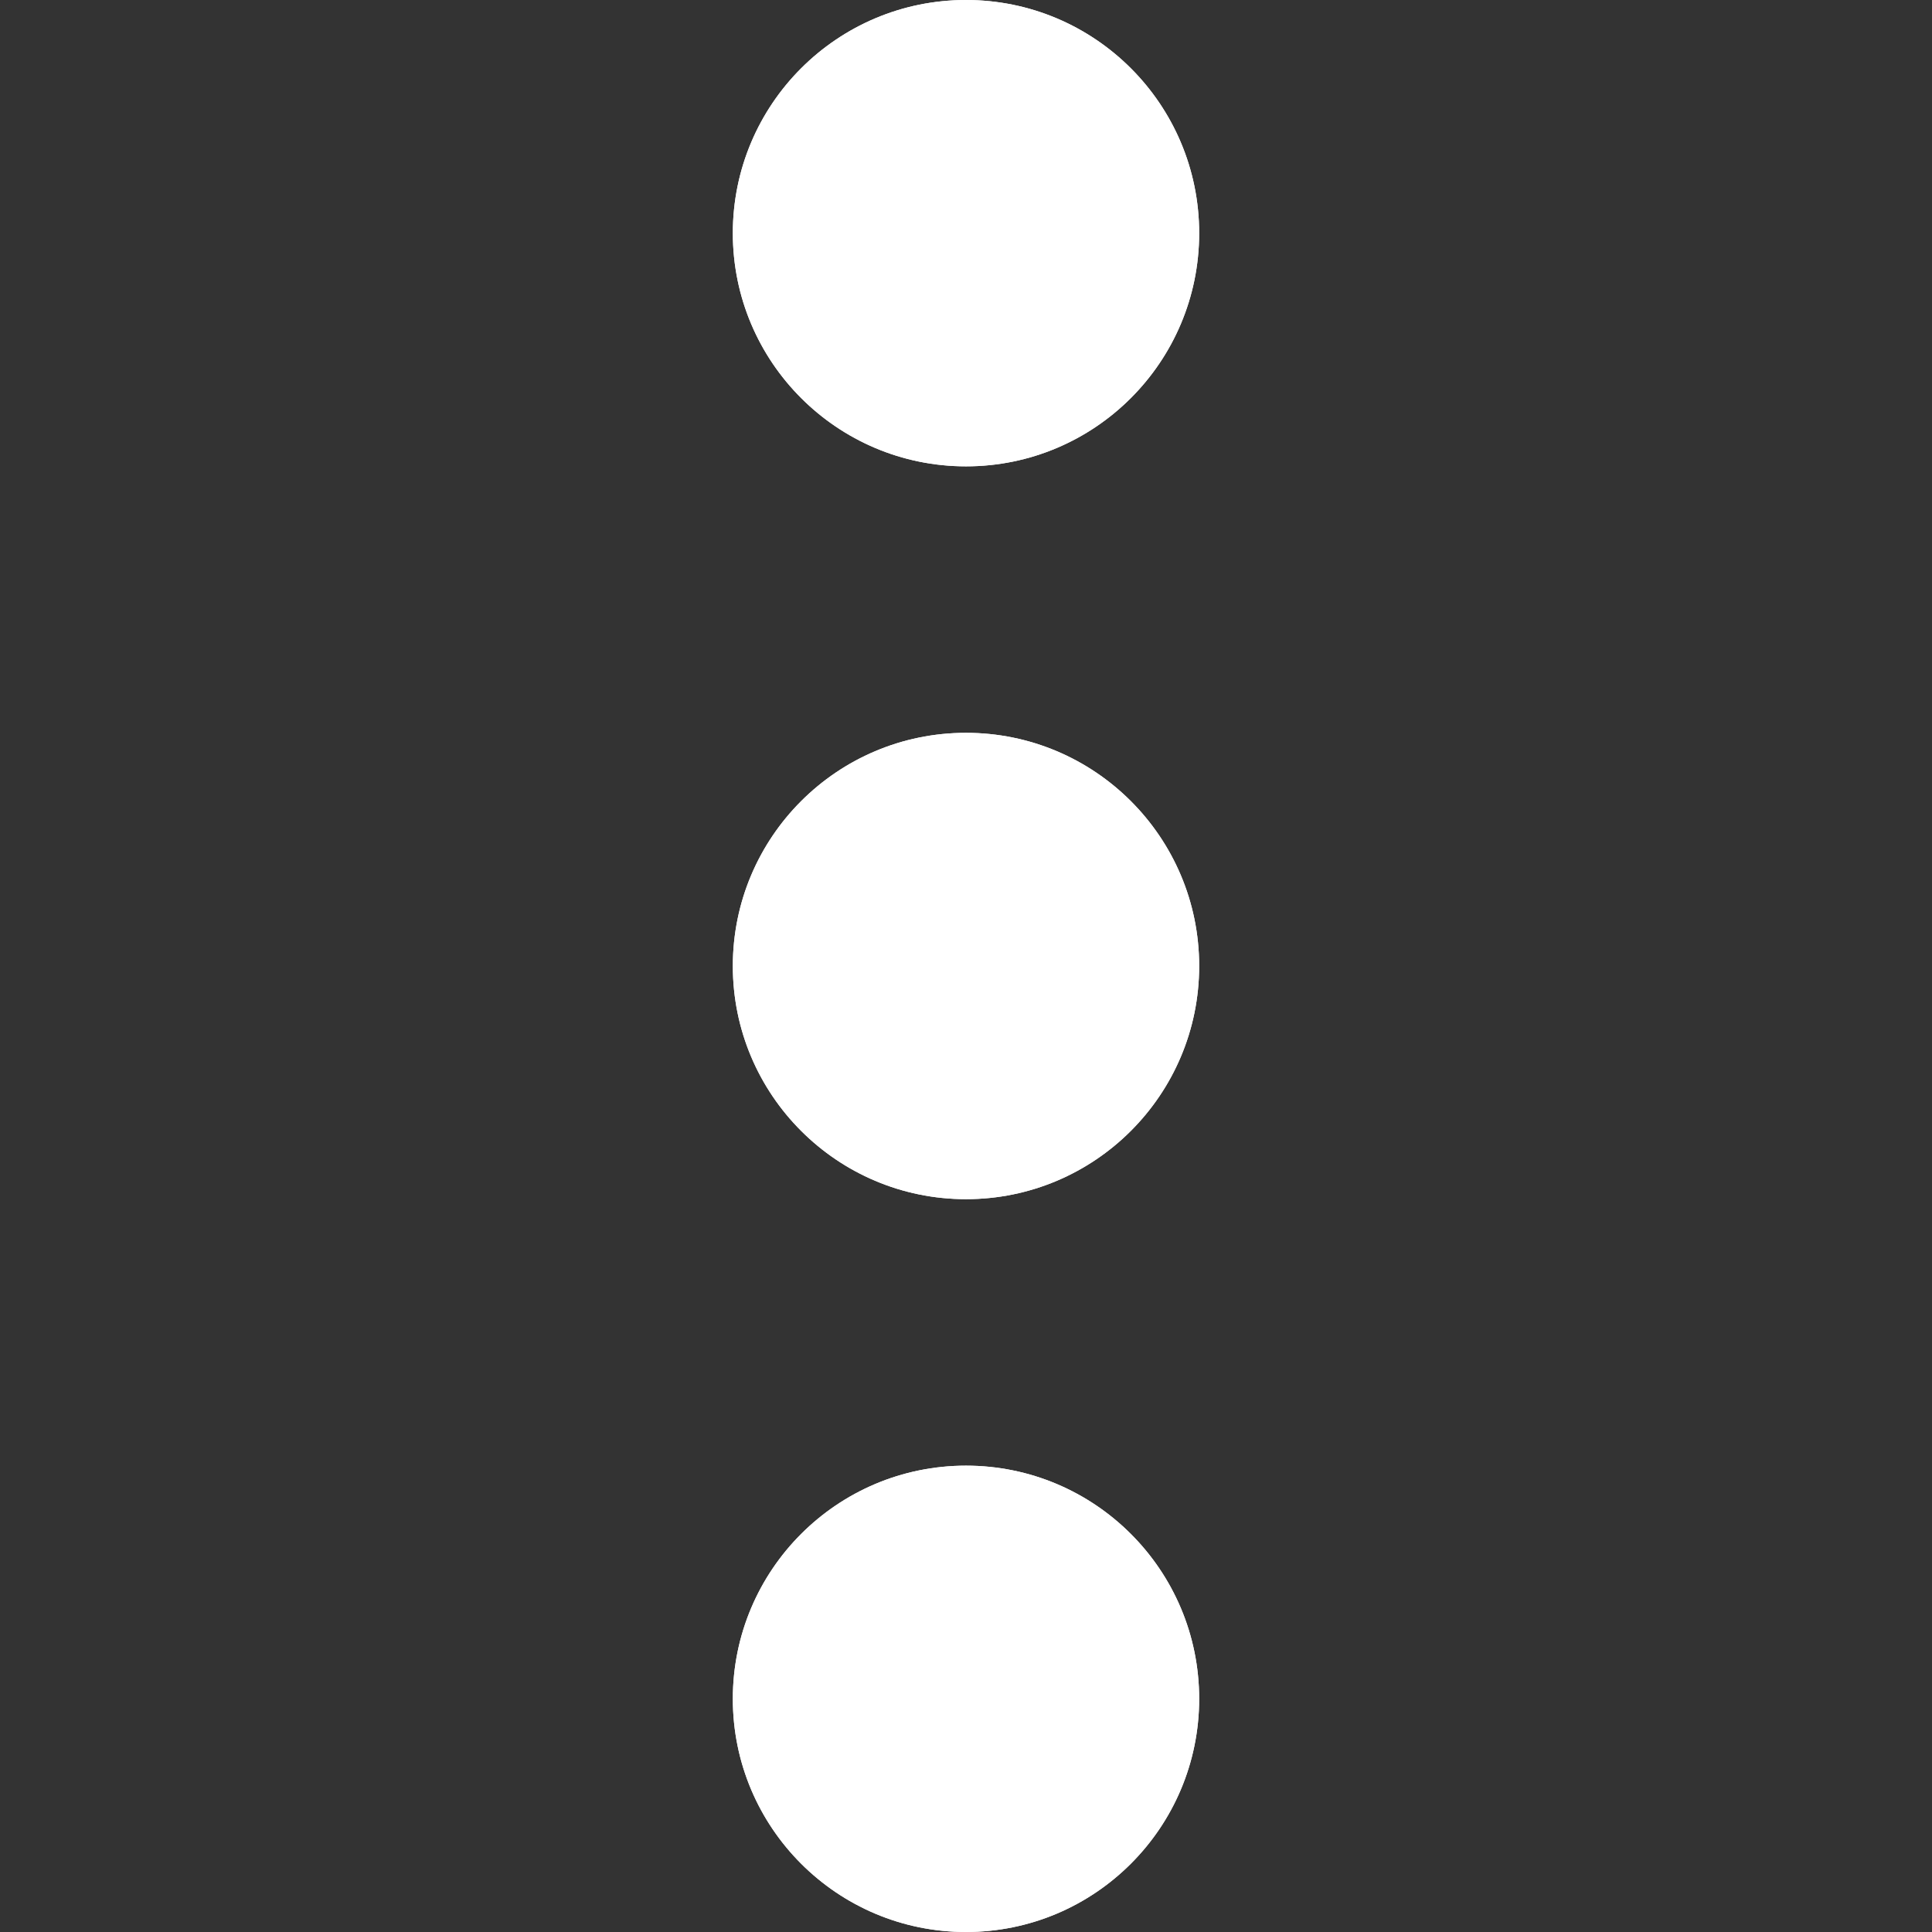 <?xml version="1.0" encoding="utf-8"?>
<!-- Generator: Adobe Illustrator 21.1.0, SVG Export Plug-In . SVG Version: 6.00 Build 0)  -->
<svg version="1.1" id="Capa_1" xmlns="http://www.w3.org/2000/svg" xmlns:xlink="http://www.w3.org/1999/xlink" x="0px" y="0px"
	 viewBox="0 0 58 58" style="enable-background:new 0 0 58 58;" xml:space="preserve">
<rect x="0" y="0" width="58" height="58" fill="#333333" stroke="none"/>
<style type="text/css">
	.st0{fill:#FFFFFF;}
</style>
<circle class="st0" cx="29" cy="7" r="7"/>
<circle class="st0" cx="29" cy="51" r="7"/>
<circle class="st0" cx="29" cy="29" r="7"/>
<circle class="st0" cx="29" cy="7" r="7"/>
<circle class="st0" cx="29" cy="51" r="7"/>
<circle class="st0" cx="29" cy="29" r="7"/>
</svg>
